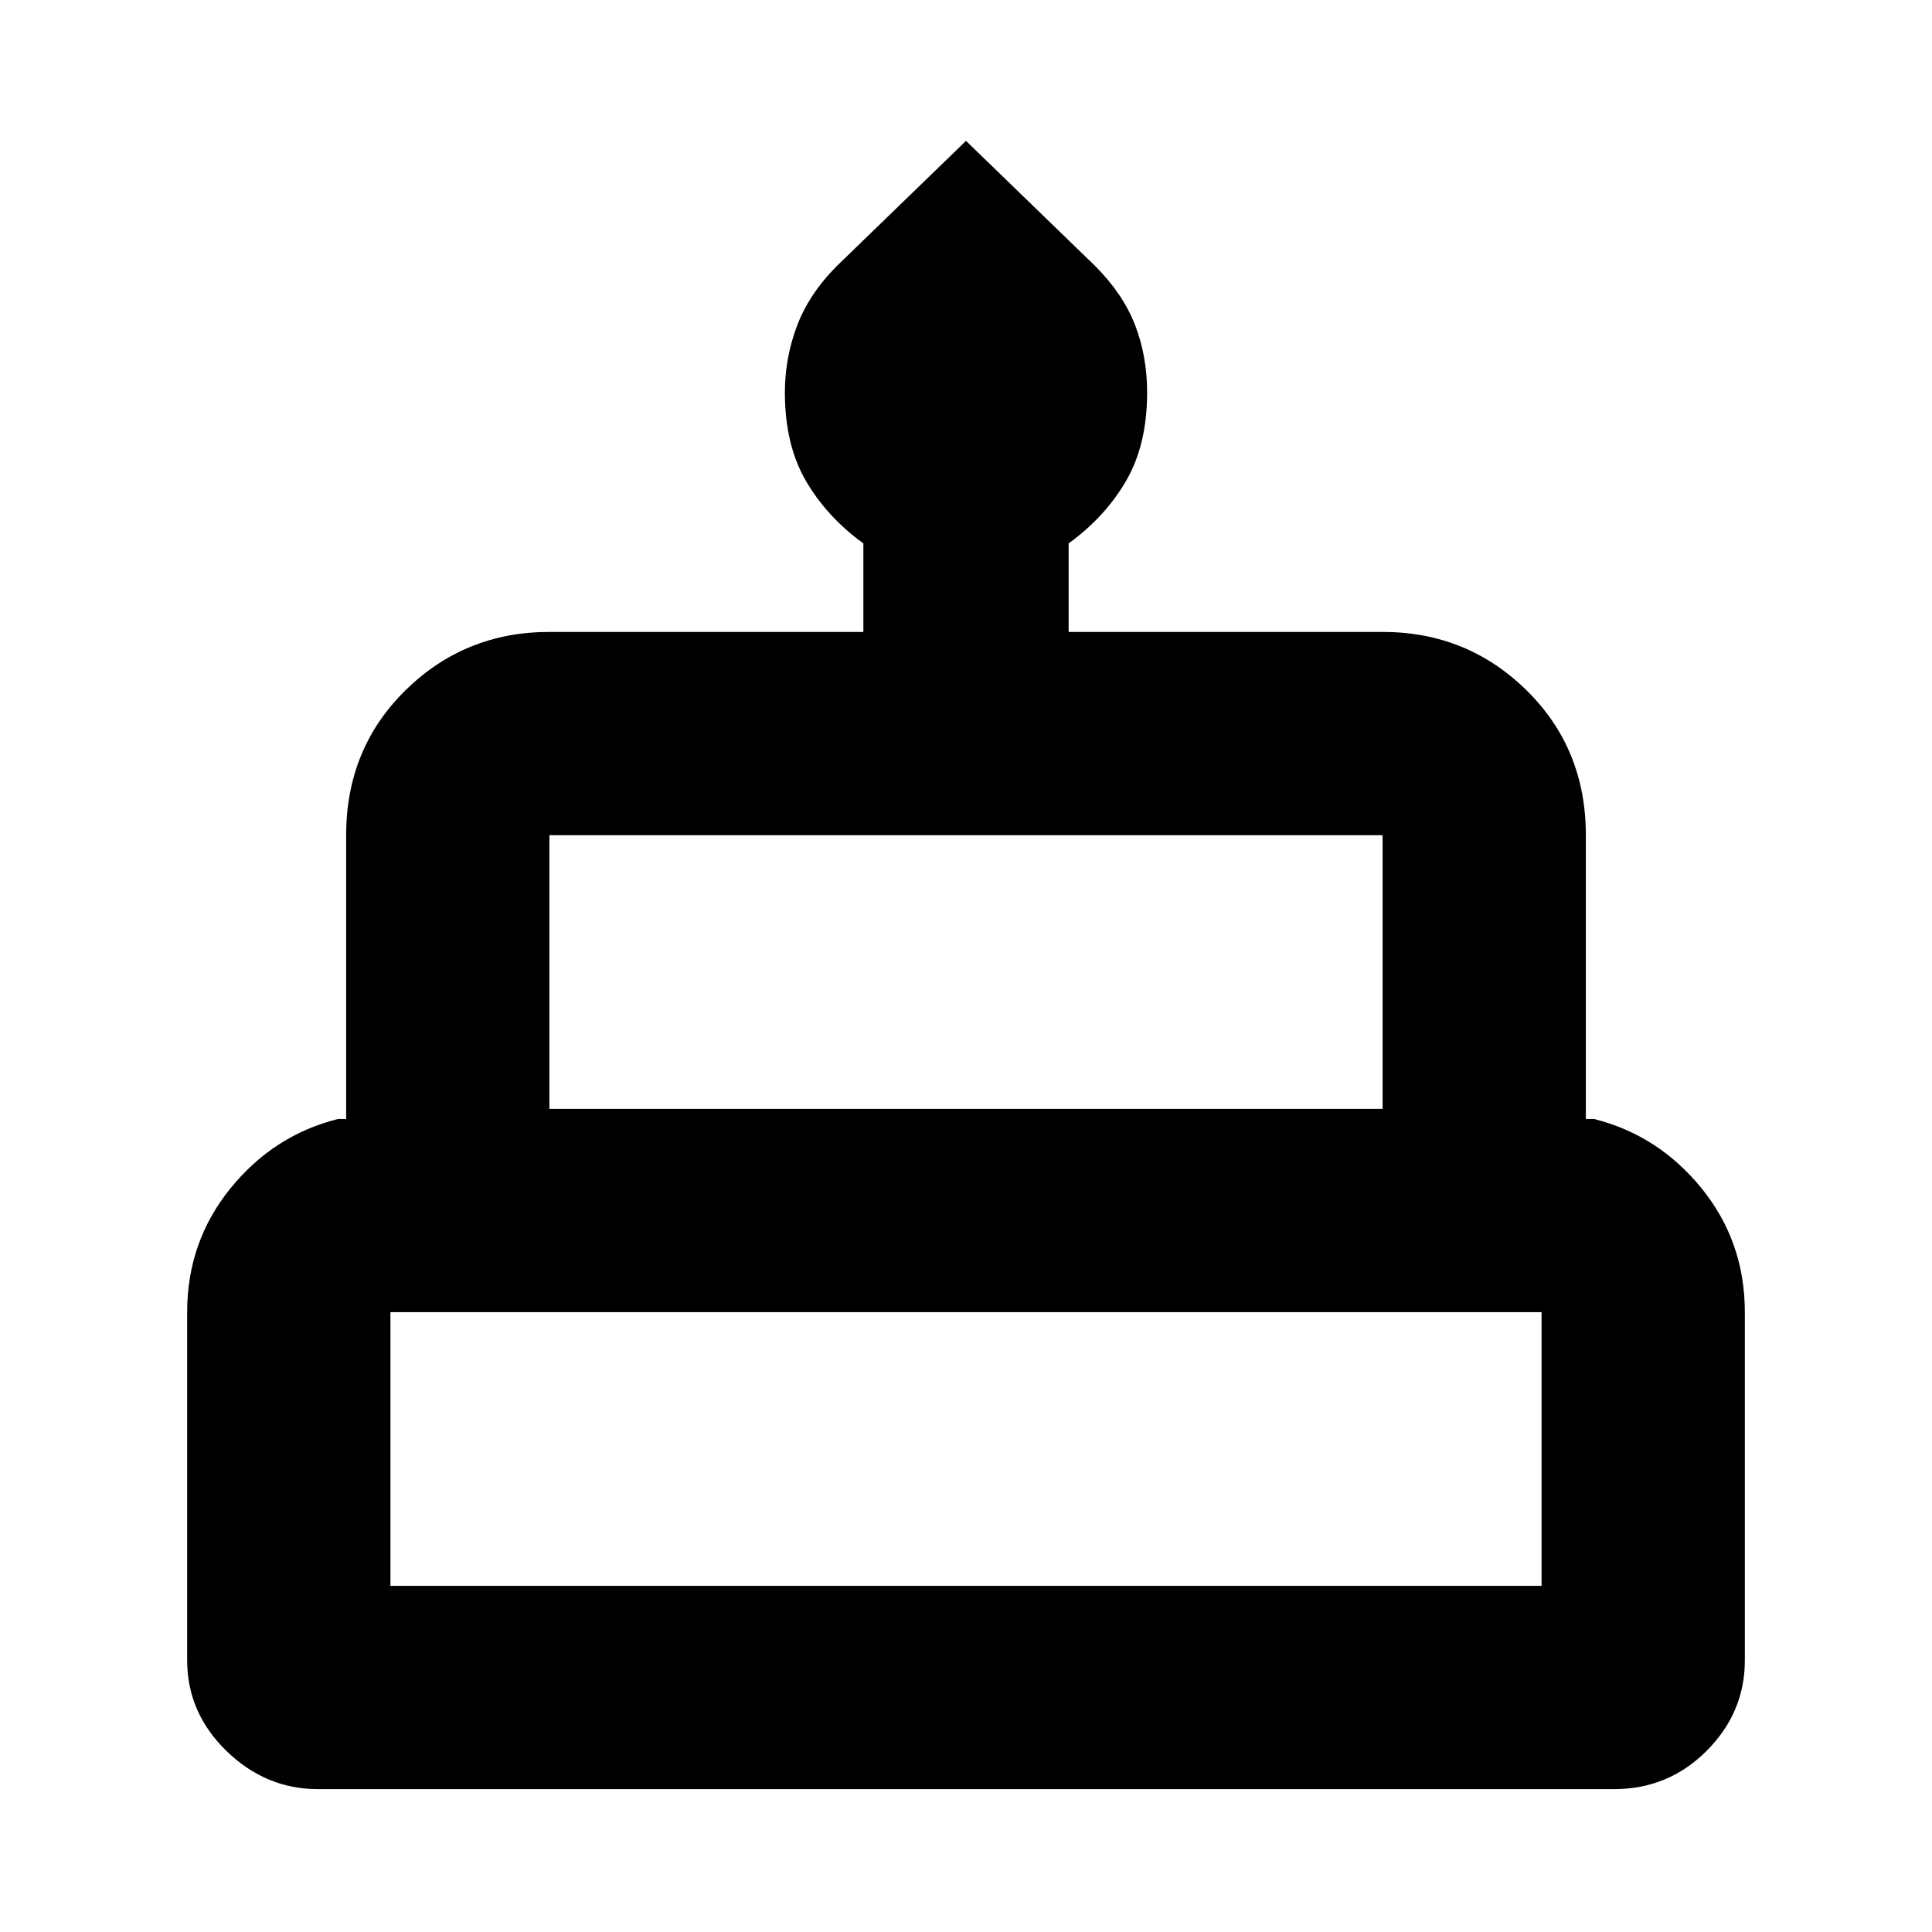<svg xmlns="http://www.w3.org/2000/svg" height="24" width="24"><path d="M3.95 22.225Q3.3 22.225 2.812 21.75Q2.325 21.275 2.325 20.625V16.3Q2.325 15.425 2.863 14.762Q3.4 14.1 4.2 13.9H4.3V10.375Q4.3 9.3 5.037 8.575Q5.775 7.85 6.825 7.85H10.725V6.75Q10.275 6.425 10.012 5.975Q9.75 5.525 9.75 4.875Q9.75 4.45 9.9 4.05Q10.05 3.65 10.4 3.3L12 1.75L13.6 3.3Q13.95 3.65 14.1 4.037Q14.25 4.425 14.25 4.875Q14.25 5.525 13.988 5.975Q13.725 6.425 13.275 6.75V7.85H17.175Q18.225 7.85 18.963 8.575Q19.7 9.3 19.7 10.375V13.9H19.8Q20.6 14.1 21.138 14.762Q21.675 15.425 21.675 16.3V20.625Q21.675 21.275 21.2 21.75Q20.725 22.225 20.05 22.225ZM6.825 13.775H17.175V10.375Q17.175 10.375 17.175 10.375Q17.175 10.375 17.175 10.375H6.825Q6.825 10.375 6.825 10.375Q6.825 10.375 6.825 10.375ZM4.85 19.7H19.15V16.3Q19.15 16.3 19.15 16.3Q19.15 16.3 19.15 16.3H4.85Q4.85 16.3 4.85 16.3Q4.85 16.3 4.85 16.3ZM6.825 13.775Q6.825 13.775 6.825 13.775Q6.825 13.775 6.825 13.775H17.175Q17.175 13.775 17.175 13.775Q17.175 13.775 17.175 13.775ZM4.85 19.7Q4.85 19.7 4.85 19.7Q4.85 19.7 4.85 19.7H19.15Q19.15 19.7 19.15 19.7Q19.15 19.7 19.15 19.7ZM19.8 13.775H4.2H19.8Z"/></svg>